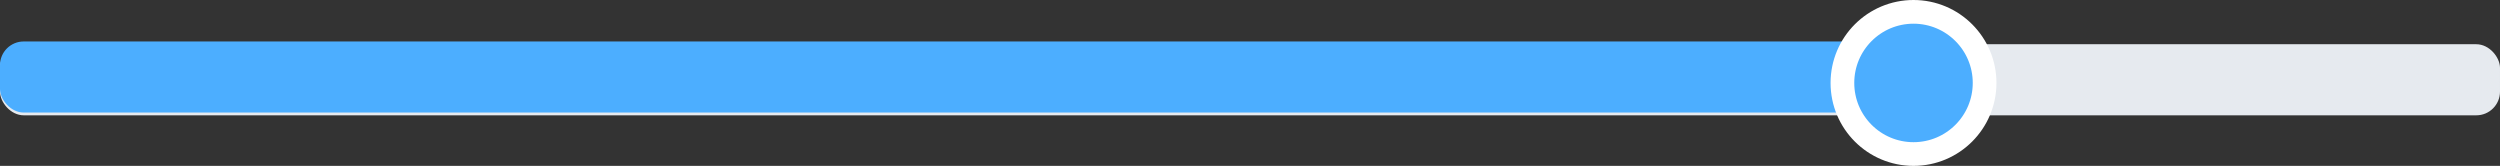 <svg width="422" height="28" viewBox="0 0 422 28" fill="none" xmlns="http://www.w3.org/2000/svg">
<rect x="0" y="0" width="422" height="28" fill="#333333" stroke="none"/>
<rect y="7.466" width="422" height="12" rx="4" fill="#E6EAEF"/>
<rect y="7" width="326" height="12" rx="4" fill="#4CAEFF"/>
<circle cx="323" cy="14" r="12" fill="#4CAEFF" stroke="white" stroke-width="4"/>
</svg>
